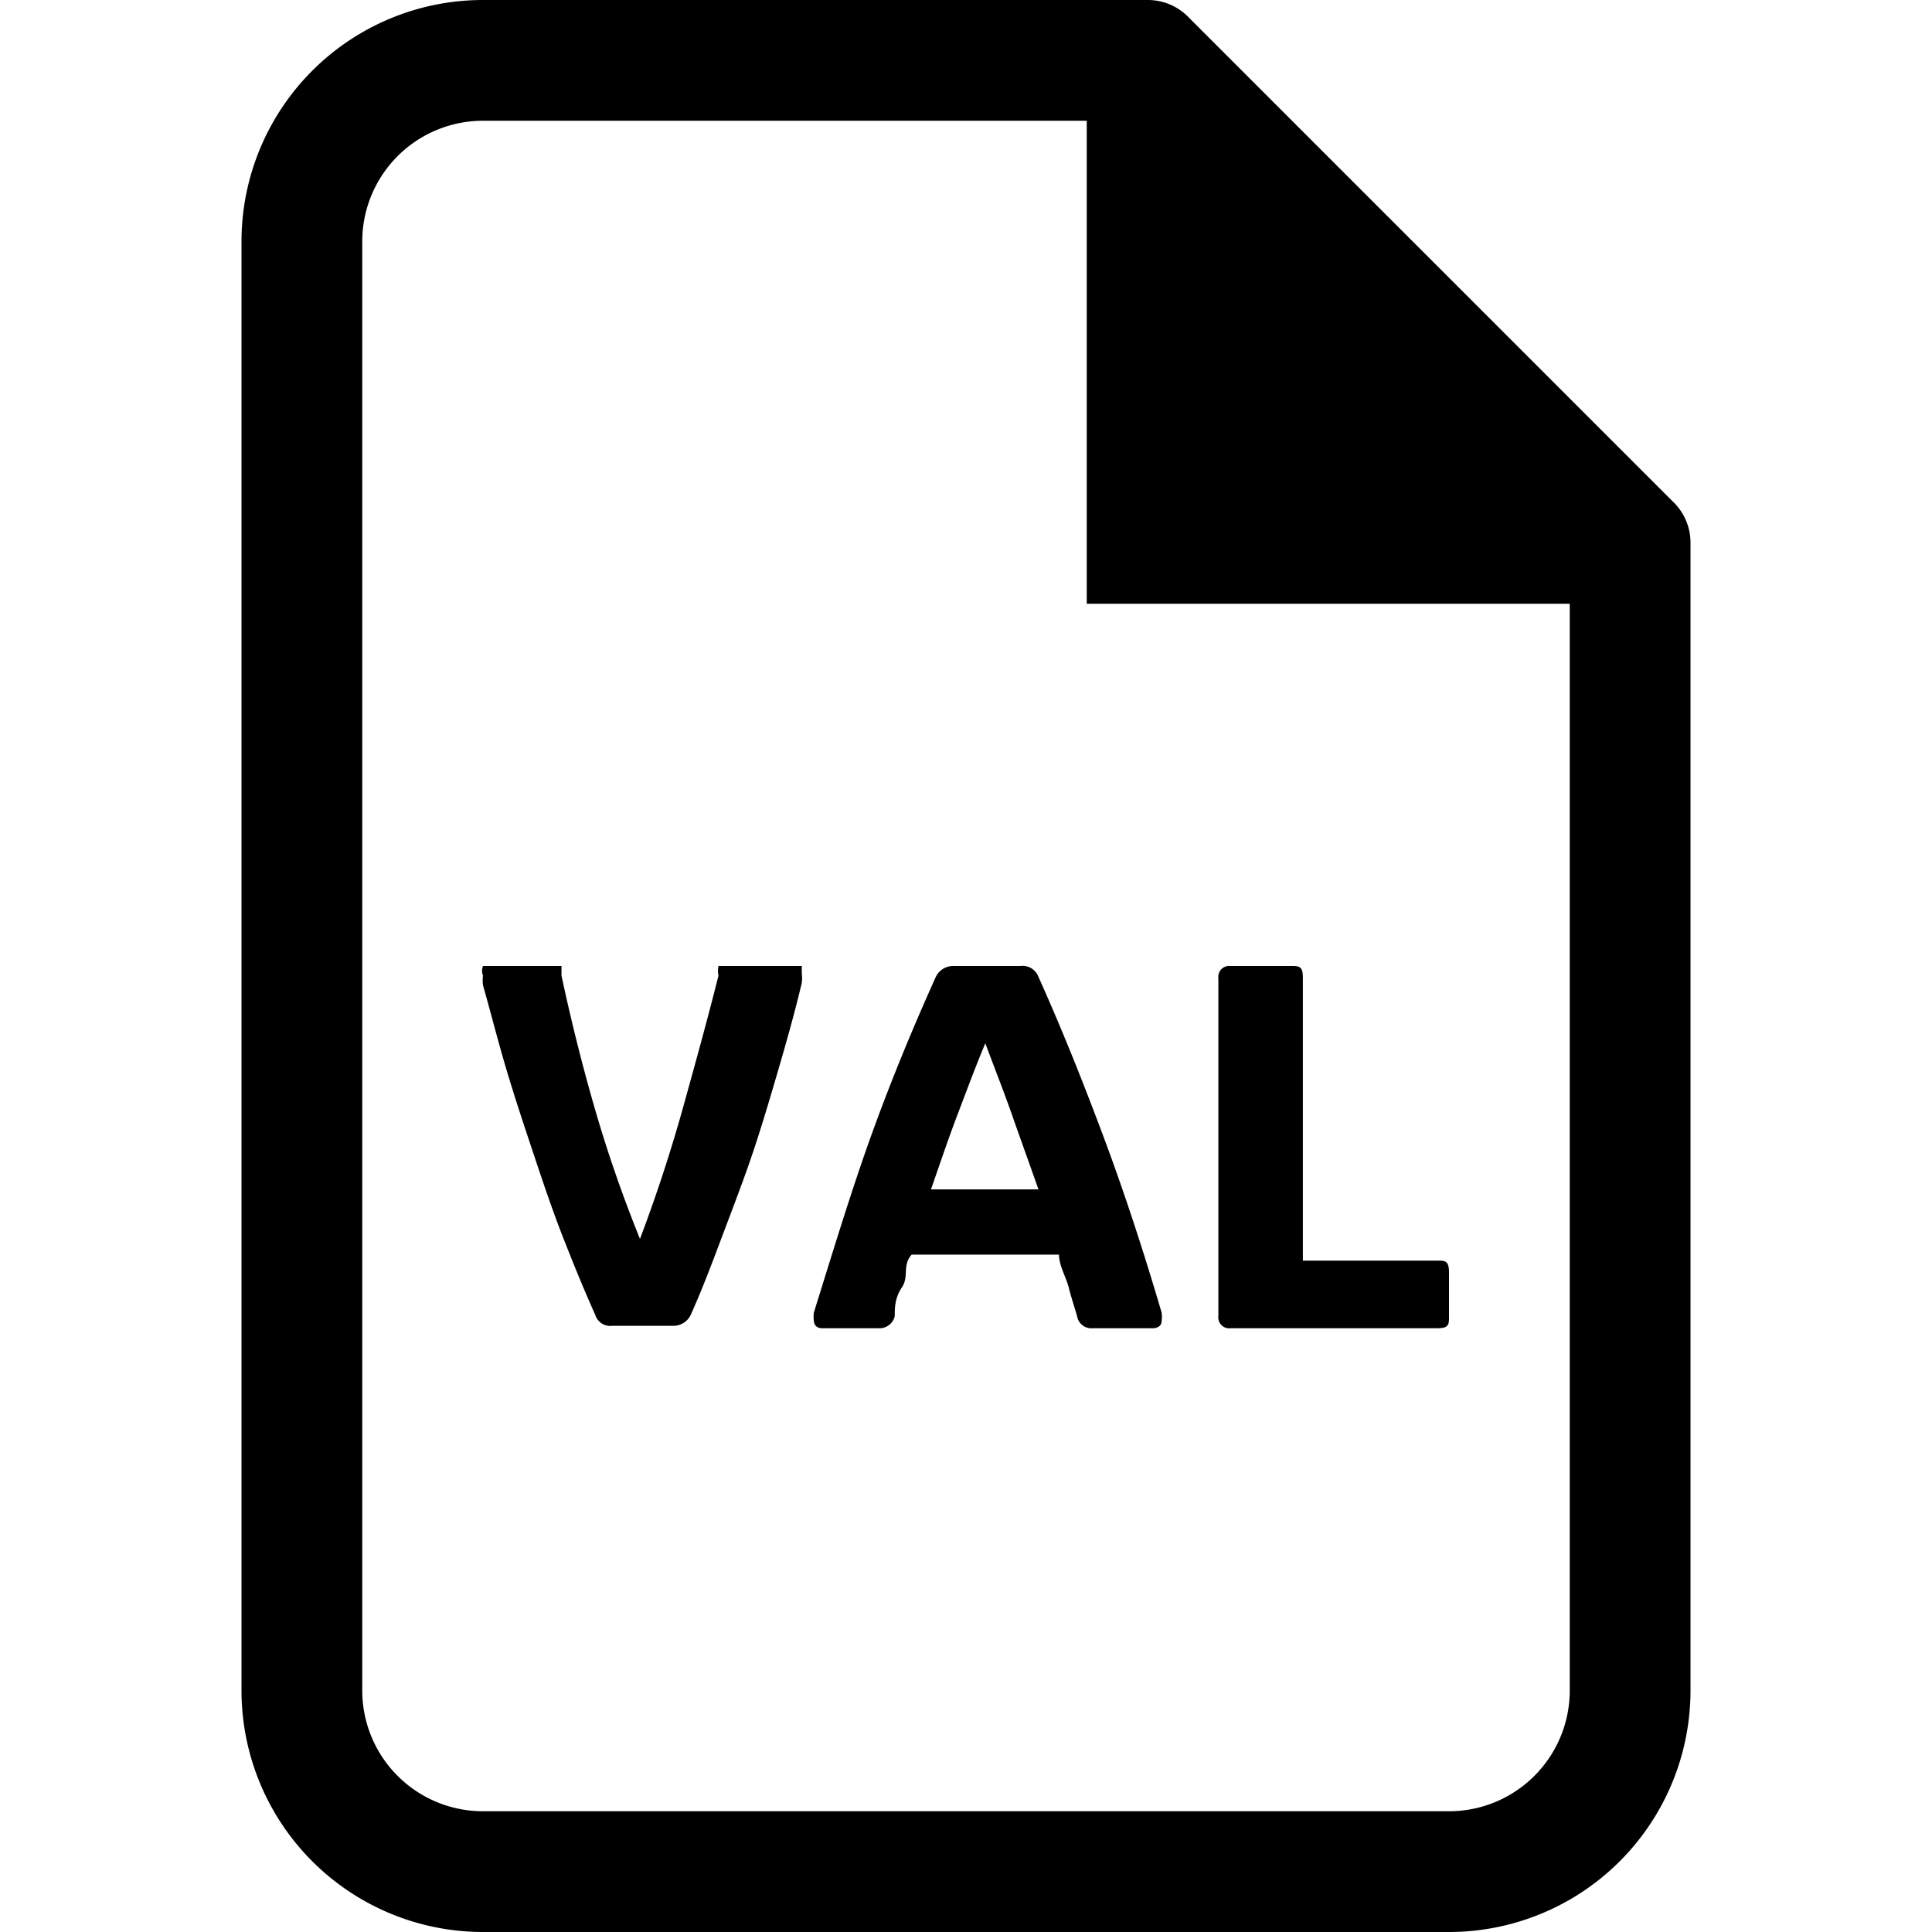 <svg xmlns="http://www.w3.org/2000/svg" width="16" height="16" viewBox="0 0 16 16"><g id="ico-val-16"><path d="M13.85,4.15l-4-4A.47.47,0,0,0,9.5,0H4A2,2,0,0,0,2,2V14a2,2,0,0,0,2,2h8a2,2,0,0,0,2-2V4.5A.47.47,0,0,0,13.85,4.15ZM13,14a1,1,0,0,1-1,1H4a1,1,0,0,1-1-1V2A1,1,0,0,1,4,1H9V5h4ZM6.64,8s0,0,0,.06a.32.32,0,0,1,0,.08c-.05.21-.11.43-.18.67s-.14.48-.22.72-.17.47-.26.71-.17.45-.26.65a.16.16,0,0,1-.15.09h-.5a.13.13,0,0,1-.14-.09c-.09-.2-.18-.42-.27-.65s-.17-.47-.25-.71-.16-.48-.23-.72S4.06,8.37,4,8.16a.32.32,0,0,1,0-.08A.11.11,0,0,1,4,8l.07,0h.49l.09,0,0,.08q.12.56.27,1.08a11.09,11.09,0,0,0,.38,1.1c.14-.37.26-.74.36-1.1s.2-.72.29-1.08a.2.2,0,0,1,0-.08l.08,0h.45ZM8.45,8H7.9a.16.16,0,0,0-.15.09c-.18.4-.36.83-.53,1.3s-.33,1-.48,1.48a.26.26,0,0,0,0,.07s0,.06.07.06h.47a.13.13,0,0,0,.13-.1c0-.07,0-.15.06-.24s0-.18.08-.27H8.77c0,.09.06.19.08.27s.05.17.07.24a.12.12,0,0,0,.13.1h.5s.07,0,.07-.06a.26.26,0,0,0,0-.07c-.15-.51-.31-1-.49-1.48s-.35-.9-.53-1.3A.14.14,0,0,0,8.45,8ZM7.71,9.85c.07-.2.14-.41.22-.62s.15-.4.23-.59c.07.19.15.39.22.59s.15.42.22.62ZM10.19,11a.09.09,0,0,1-.1-.1V8.1a.09.09,0,0,1,.1-.1h.5c.07,0,.1,0,.1.1v2.34H11.9c.07,0,.1,0,.1.1v.36c0,.07,0,.1-.1.1Z"/></g></svg>